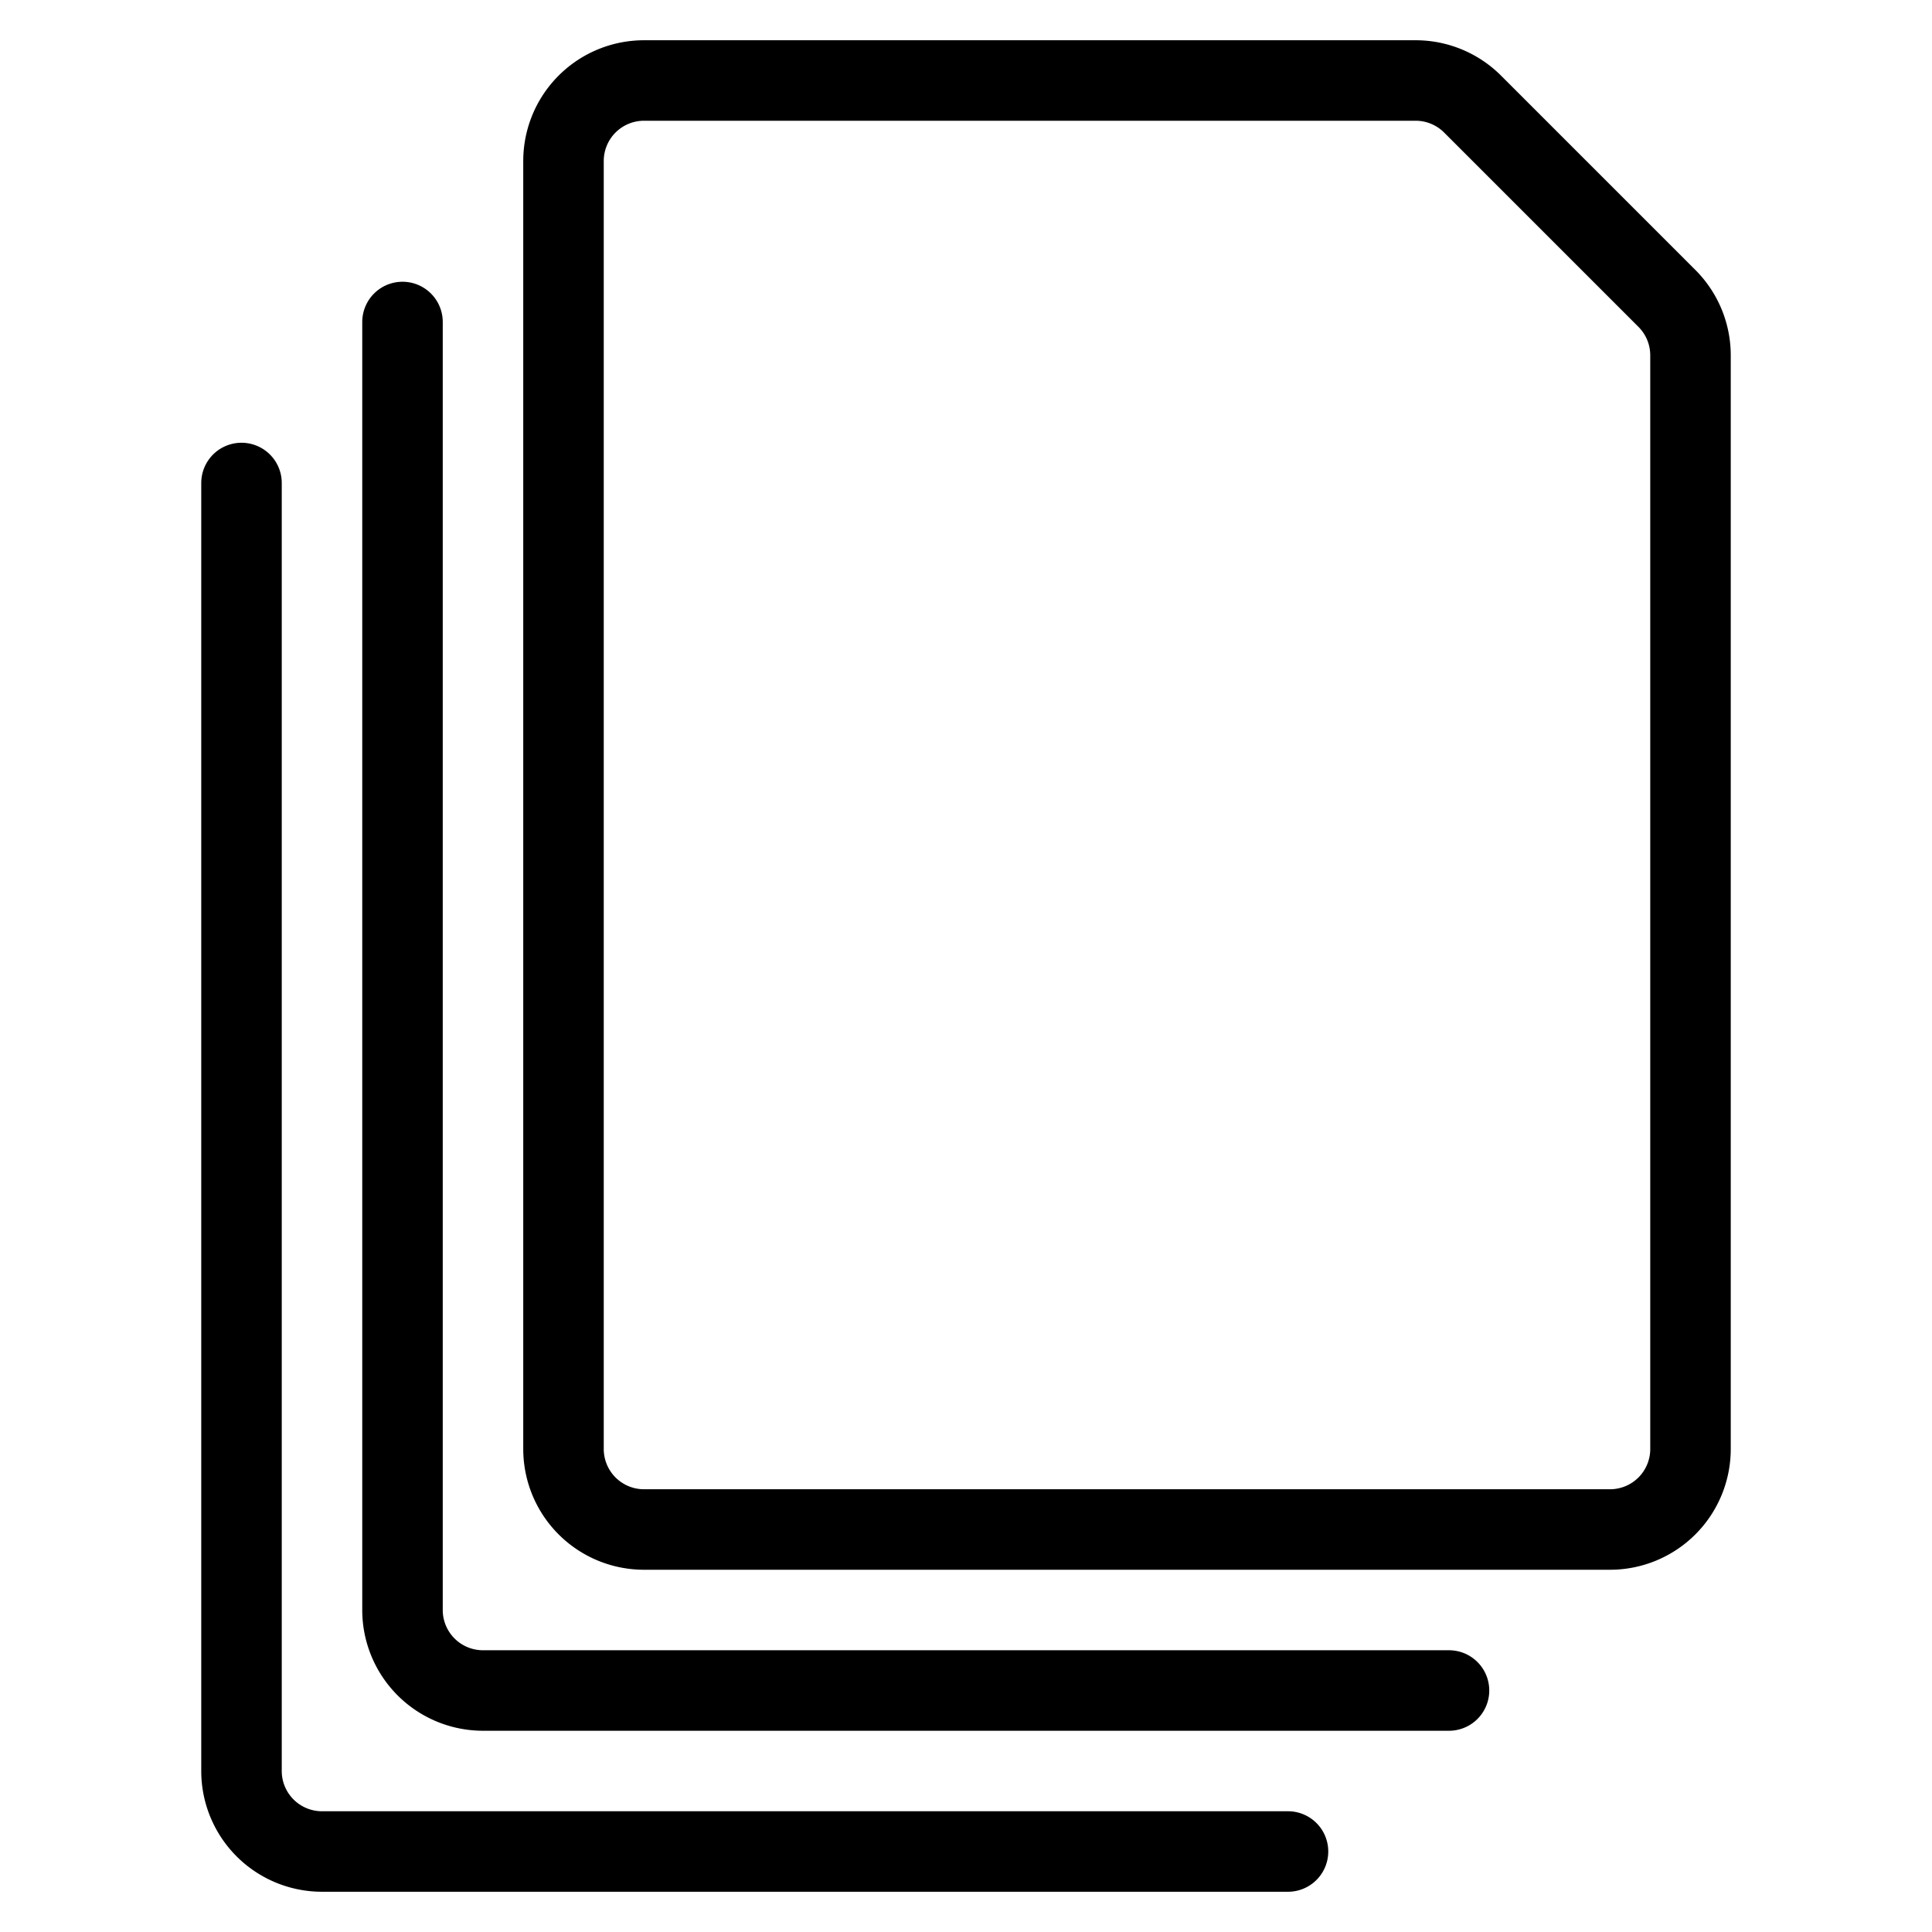 <svg xmlns="http://www.w3.org/2000/svg" viewBox="0 0 24 24"><defs><style>.a{fill:none;stroke:currentColor;stroke-linecap:round;stroke-linejoin:round;}</style></defs><title>common-file-stack</title><path class="a" d="M8,1h9.586a1,1,0,0,1,.707.293l2.414,2.414A1,1,0,0,1,21,4.414V18a1,1,0,0,1-1,1H8a1,1,0,0,1-1-1V2A1,1,0,0,1,8,1Z"/><path class="a" d="M18,21H6a1,1,0,0,1-1-1V4"/><path class="a" d="M16,23H4a1,1,0,0,1-1-1V6"/></svg>